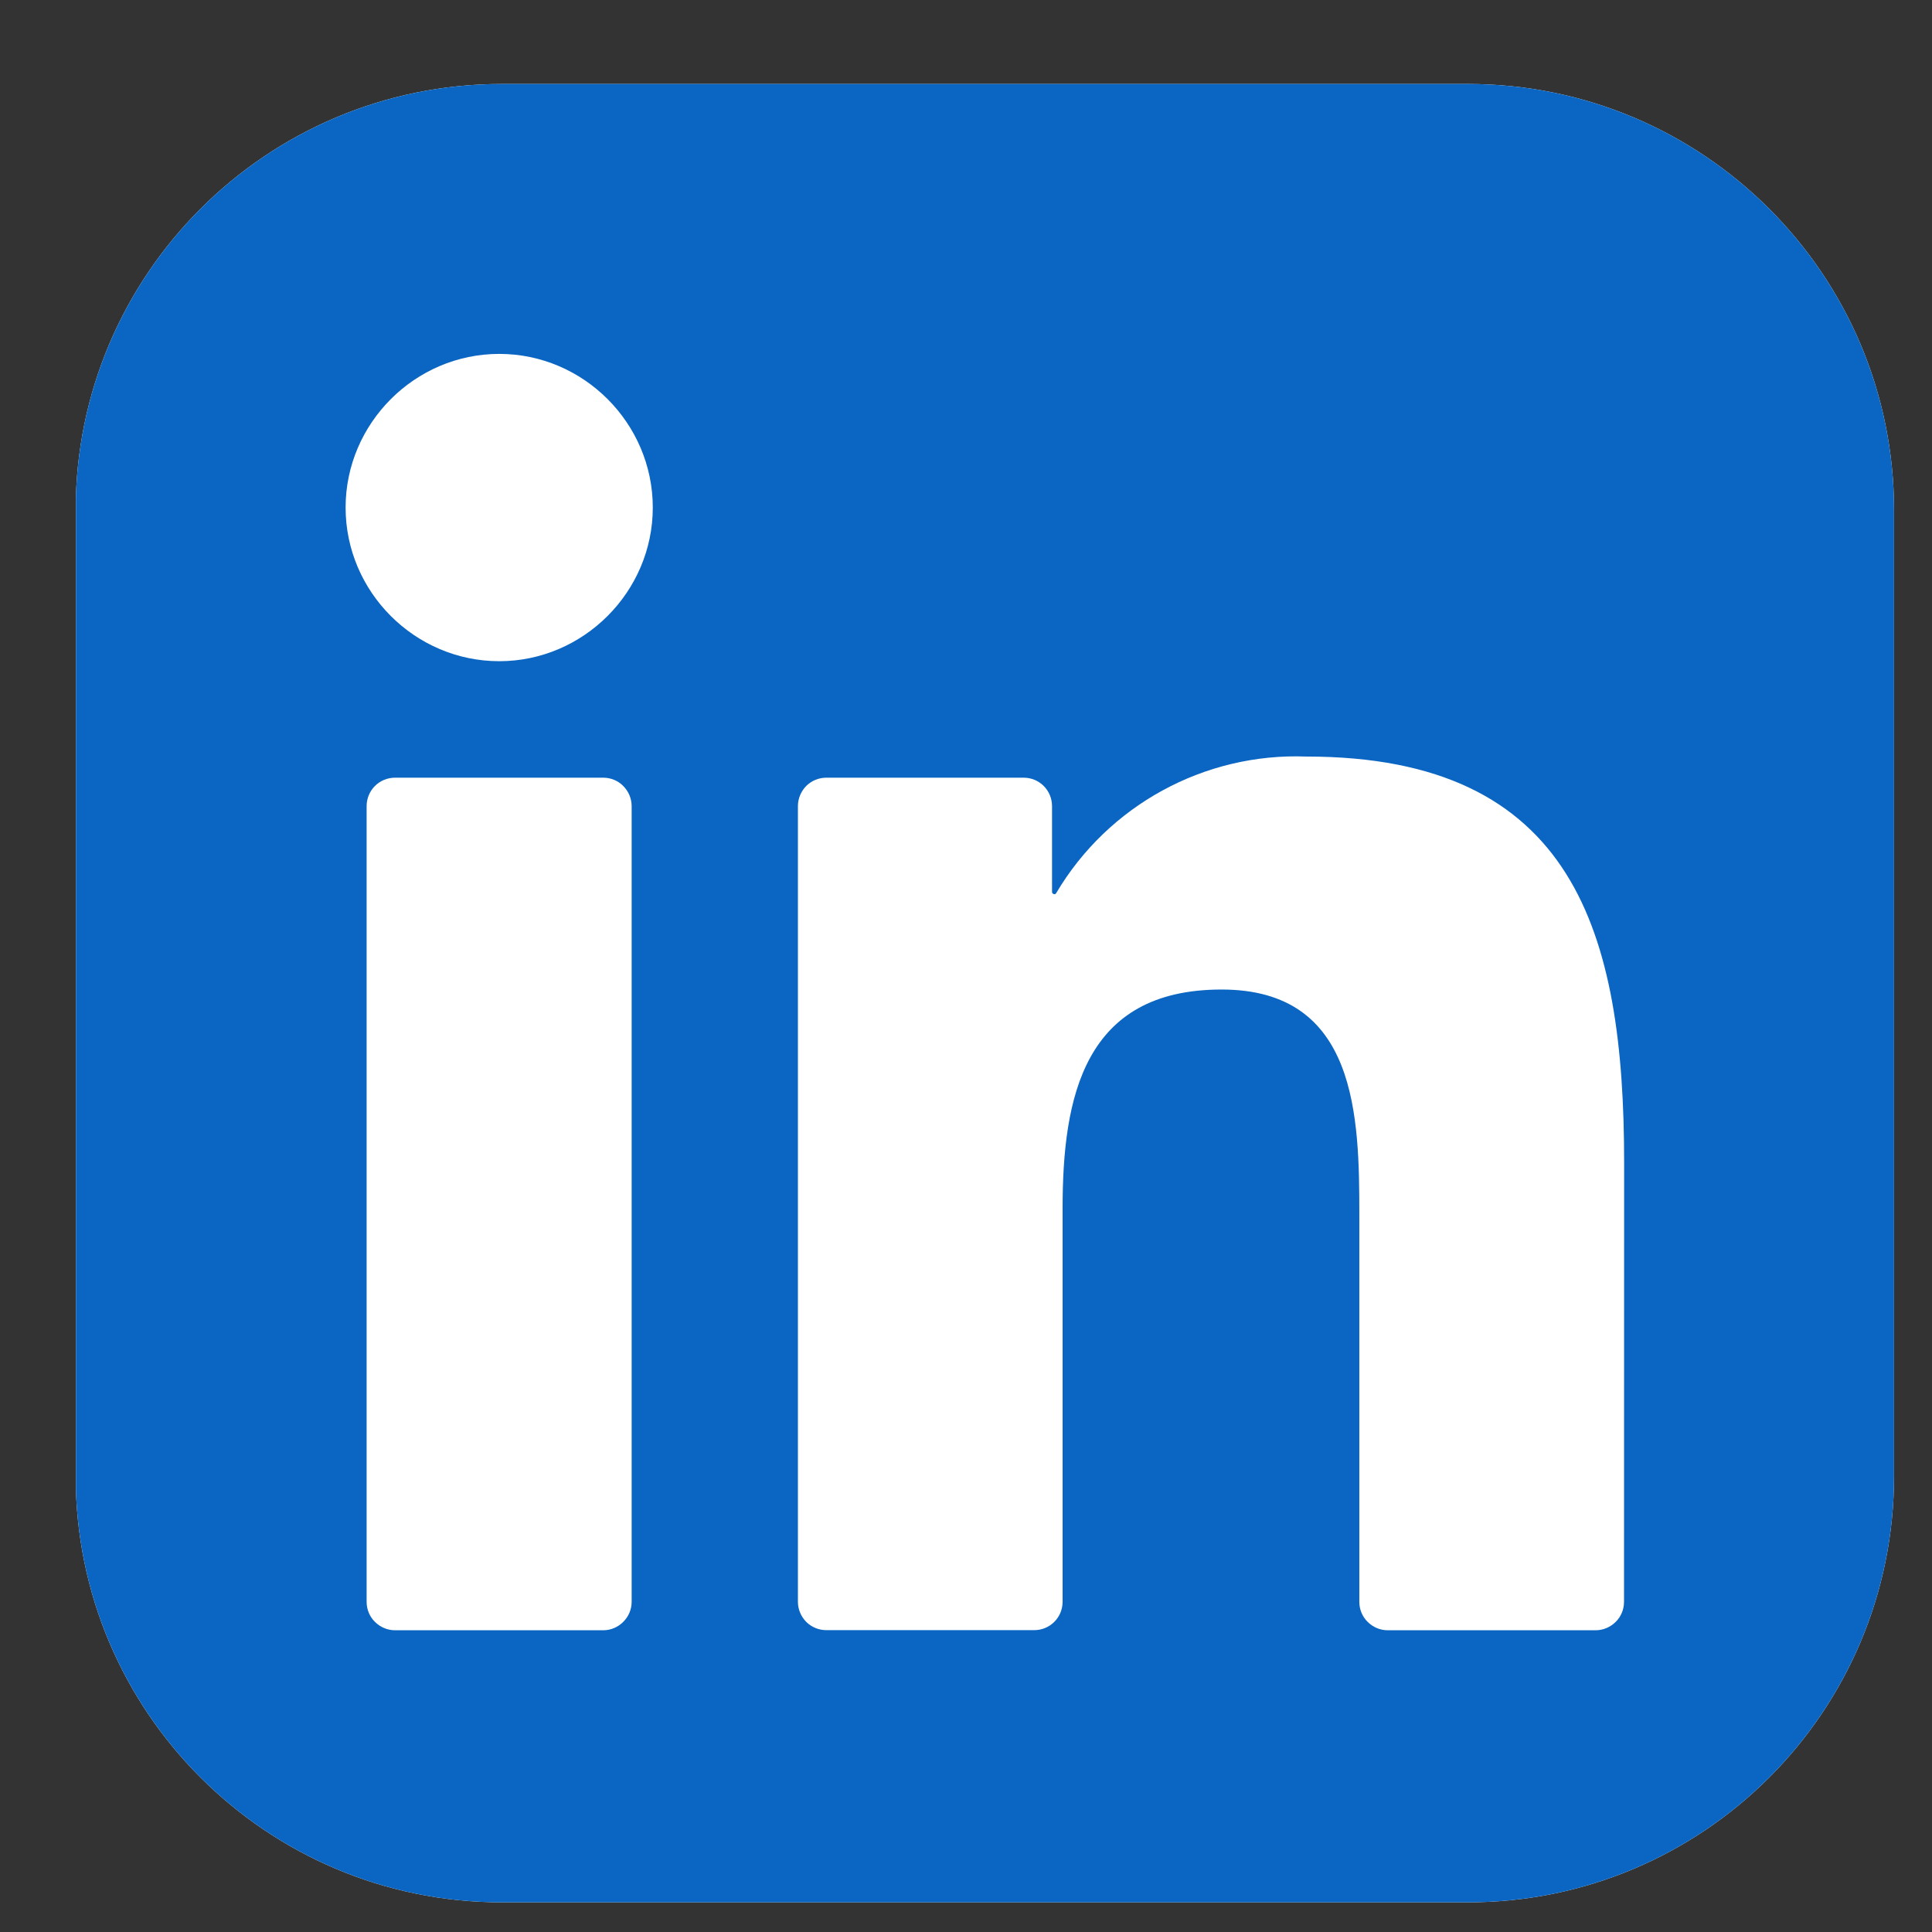 <svg width="17" height="17" viewBox="0 0 17 17" fill="none" xmlns="http://www.w3.org/2000/svg">
<rect x="0" y="0" width="17" height="17" fill="#333333" stroke="none"/>
<g id="skill-icons:linkedin" clip-path="url(#clip0_2755_29883)">
<g id="Group">
<path id="Vector" d="M12.916 0.739H4.416C2.345 0.739 0.666 2.418 0.666 4.489V12.989C0.666 15.06 2.345 16.739 4.416 16.739H12.916C14.987 16.739 16.666 15.06 16.666 12.989V4.489C16.666 2.418 14.987 0.739 12.916 0.739Z" fill="white"/>
<path id="Vector_2" d="M12.916 0.739H4.416C2.345 0.739 0.666 2.418 0.666 4.489V12.989C0.666 15.06 2.345 16.739 4.416 16.739H12.916C14.987 16.739 16.666 15.06 16.666 12.989V4.489C16.666 2.418 14.987 0.739 12.916 0.739Z" fill="#0A66C2"/>
<path id="Vector_3" d="M12.211 14.345H14.04C14.106 14.345 14.17 14.318 14.217 14.271C14.264 14.225 14.29 14.161 14.29 14.095L14.291 10.23C14.291 8.209 13.856 6.657 11.495 6.657C10.598 6.623 9.751 7.086 9.294 7.858C9.292 7.862 9.289 7.865 9.285 7.867C9.281 7.868 9.276 7.869 9.272 7.867C9.268 7.866 9.264 7.864 9.261 7.86C9.259 7.857 9.257 7.853 9.257 7.848V7.093C9.257 7.027 9.231 6.963 9.184 6.916C9.137 6.869 9.074 6.843 9.007 6.843H7.271C7.205 6.843 7.141 6.869 7.094 6.916C7.048 6.963 7.021 7.027 7.021 7.093V14.094C7.021 14.161 7.048 14.224 7.094 14.271C7.141 14.318 7.205 14.344 7.271 14.344H9.1C9.167 14.344 9.23 14.318 9.277 14.271C9.324 14.224 9.35 14.161 9.35 14.094V10.633C9.35 9.655 9.536 8.707 10.749 8.707C11.945 8.707 11.961 9.827 11.961 10.697V14.095C11.961 14.161 11.987 14.225 12.034 14.271C12.081 14.318 12.144 14.345 12.211 14.345ZM3.041 4.466C3.041 5.208 3.651 5.818 4.393 5.818C5.134 5.818 5.744 5.207 5.744 4.466C5.744 3.724 5.134 3.114 4.393 3.114C3.651 3.114 3.041 3.725 3.041 4.466ZM3.476 14.345H5.308C5.374 14.345 5.438 14.318 5.484 14.271C5.531 14.225 5.558 14.161 5.558 14.095V7.093C5.558 7.027 5.531 6.963 5.484 6.916C5.438 6.869 5.374 6.843 5.308 6.843H3.476C3.41 6.843 3.346 6.869 3.299 6.916C3.252 6.963 3.226 7.027 3.226 7.093V14.095C3.226 14.161 3.252 14.225 3.299 14.271C3.346 14.318 3.41 14.345 3.476 14.345Z" fill="white"/>
</g>
</g>
<defs>
<clipPath id="clip0_2755_29883">
<rect width="16" height="16" fill="white" transform="translate(0.668 0.739)"/>
</clipPath>
</defs>
</svg>
